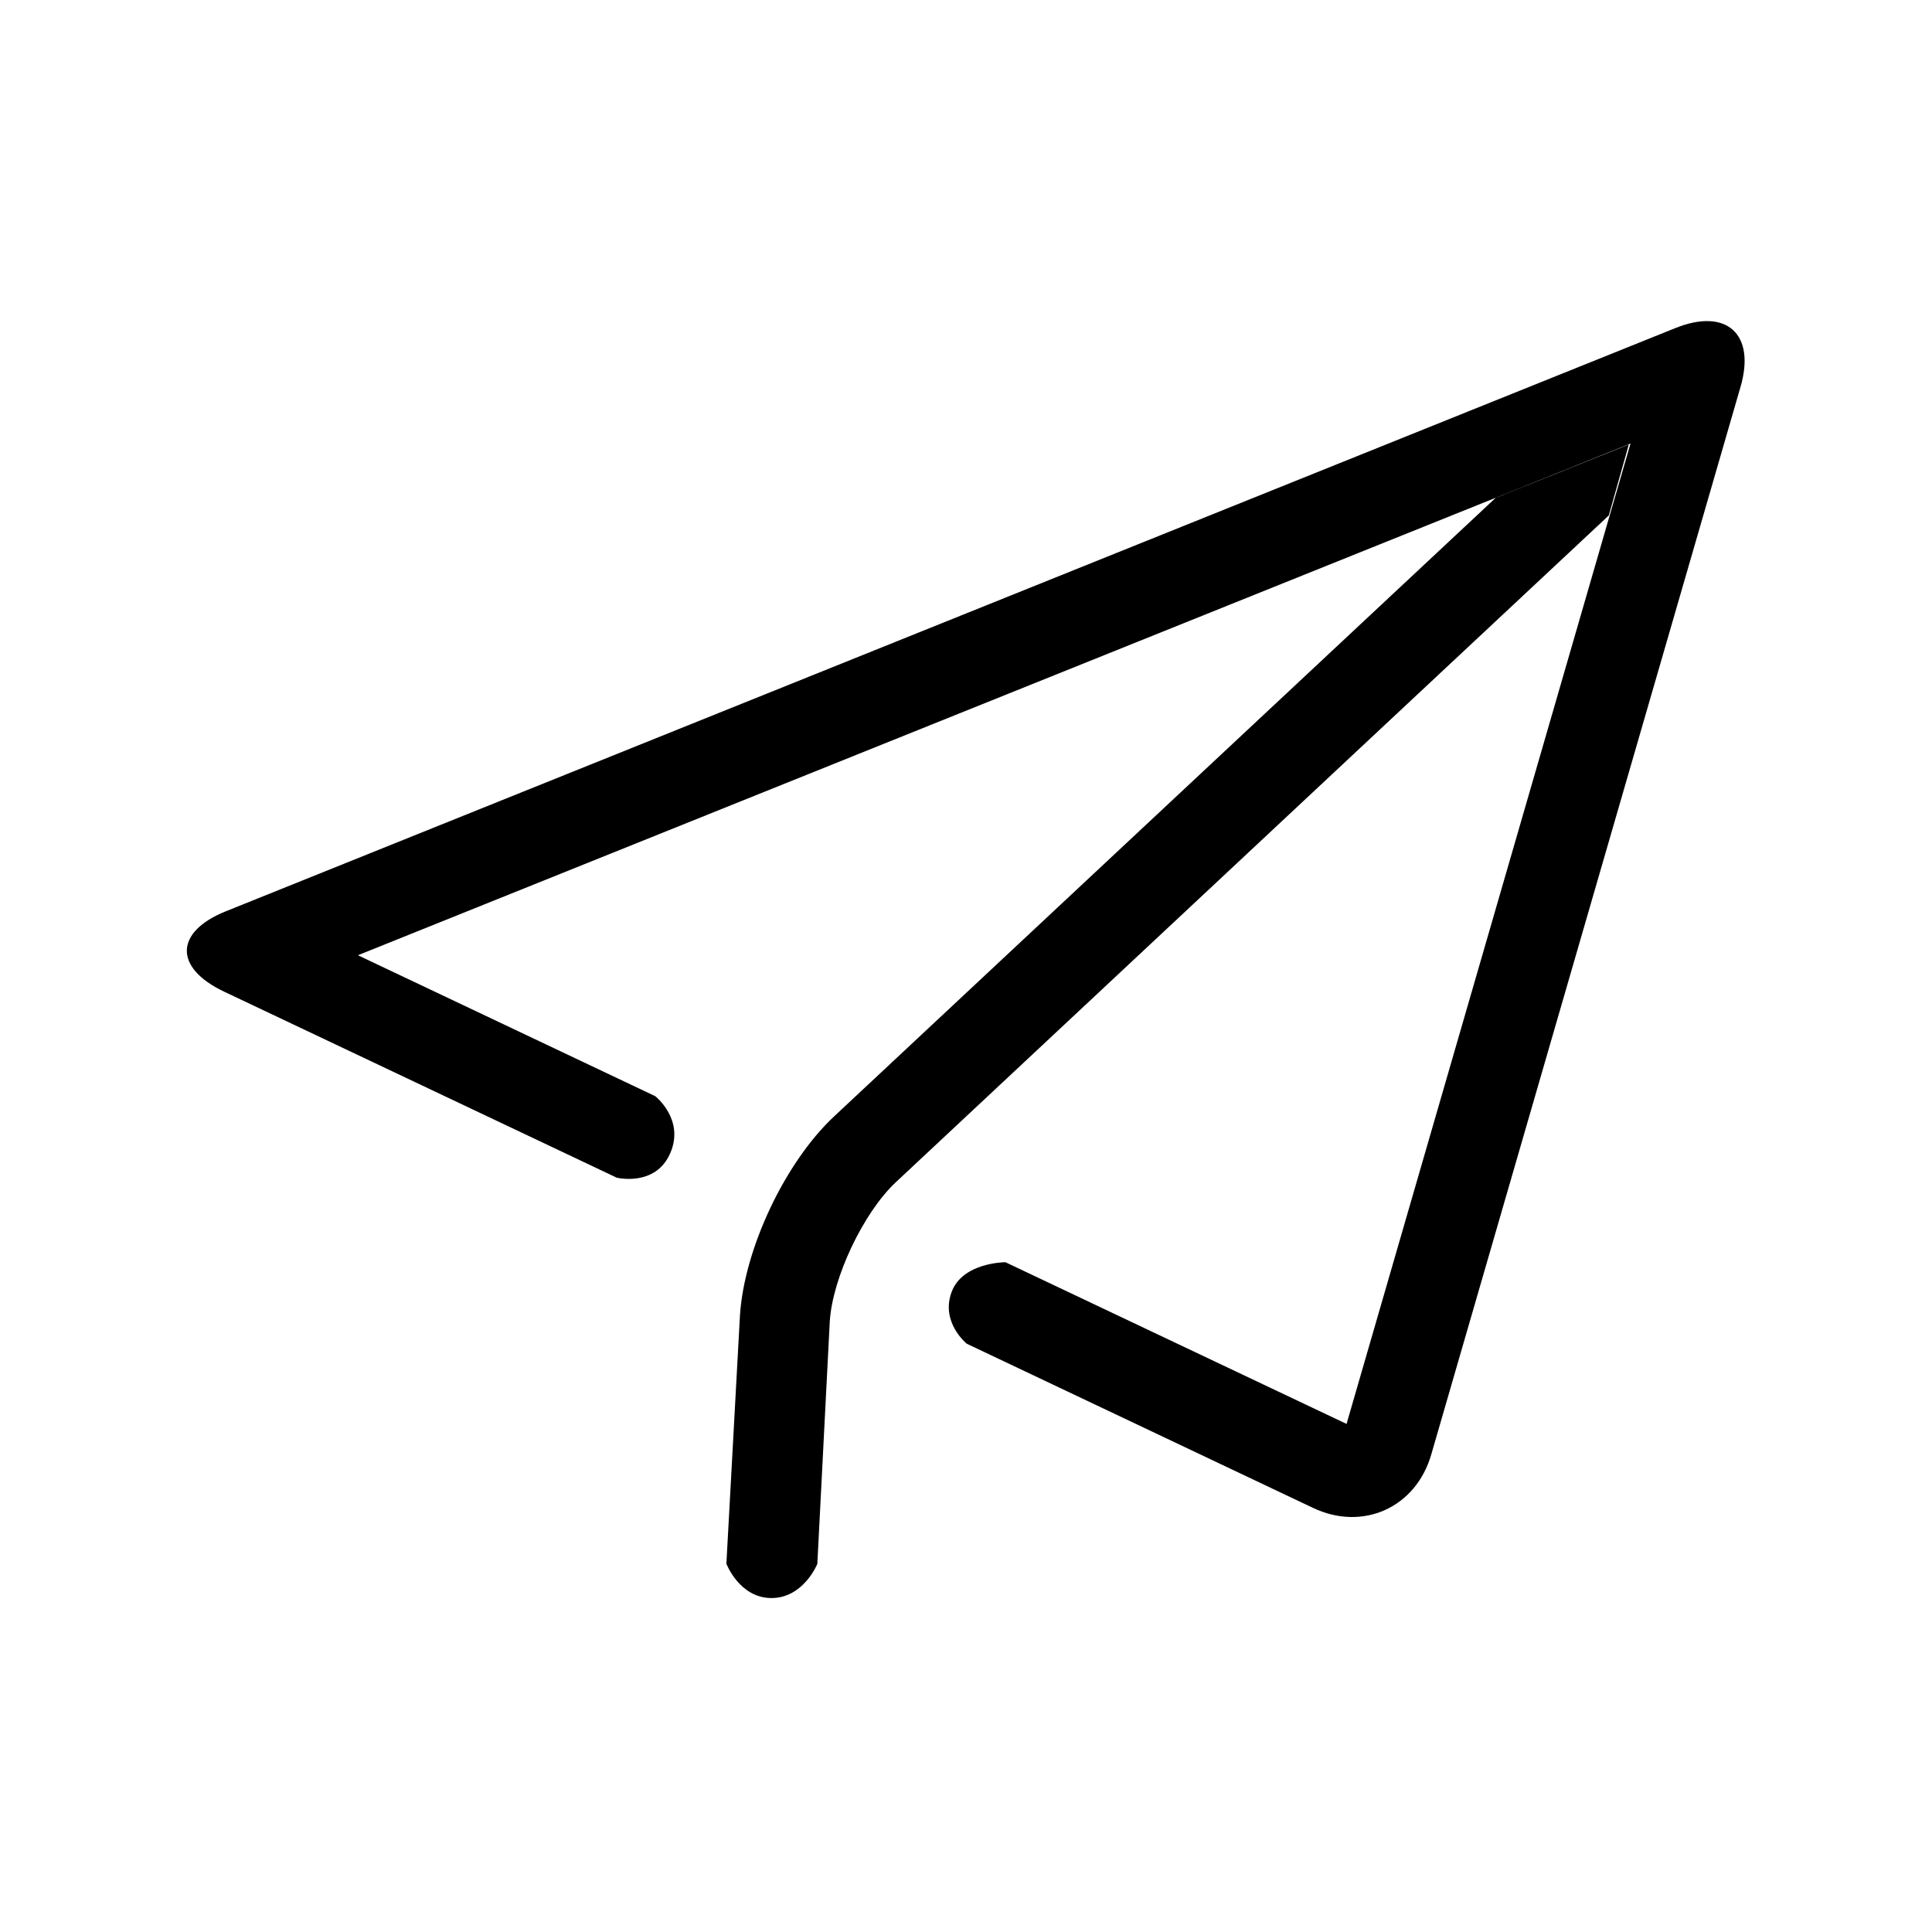 <svg t="1678372661571" class="icon" viewBox="0 0 1024 1024" version="1.1" xmlns="http://www.w3.org/2000/svg" p-id="5692" width="200" height="200"><path d="M864.2 235.1L713.7 754.7 532.9 669s-22.9 0-28.6 16c-5.8 16 8.1 27.2 8.1 27.2l183.5 87c26.5 12.6 54.6-0.2 62.7-28.3l163.9-565.8c8.2-28.2-7.5-42-34.3-31.3L119.7 483c-27.1 10.9-27.7 29.9-0.9 42.6l208.1 98.6s20.5 5 28.3-12.9c7.9-17.9-7.9-30.3-7.9-30.3l-157.6-74.7 674.5-271.2z m-431 593.8l6.6-128.6c1.5-23.2 17.8-57.5 34.9-73.6l378-353.5 10.6-37.6-70.6 28.3L442 591.8c-25.9 24.3-47.5 70-49.8 105.3L385 828.8s6.9 18.2 23.9 18.2 24.3-18.1 24.3-18.1z m0 0" fill="currentColor" p-id="5693"></path></svg>
